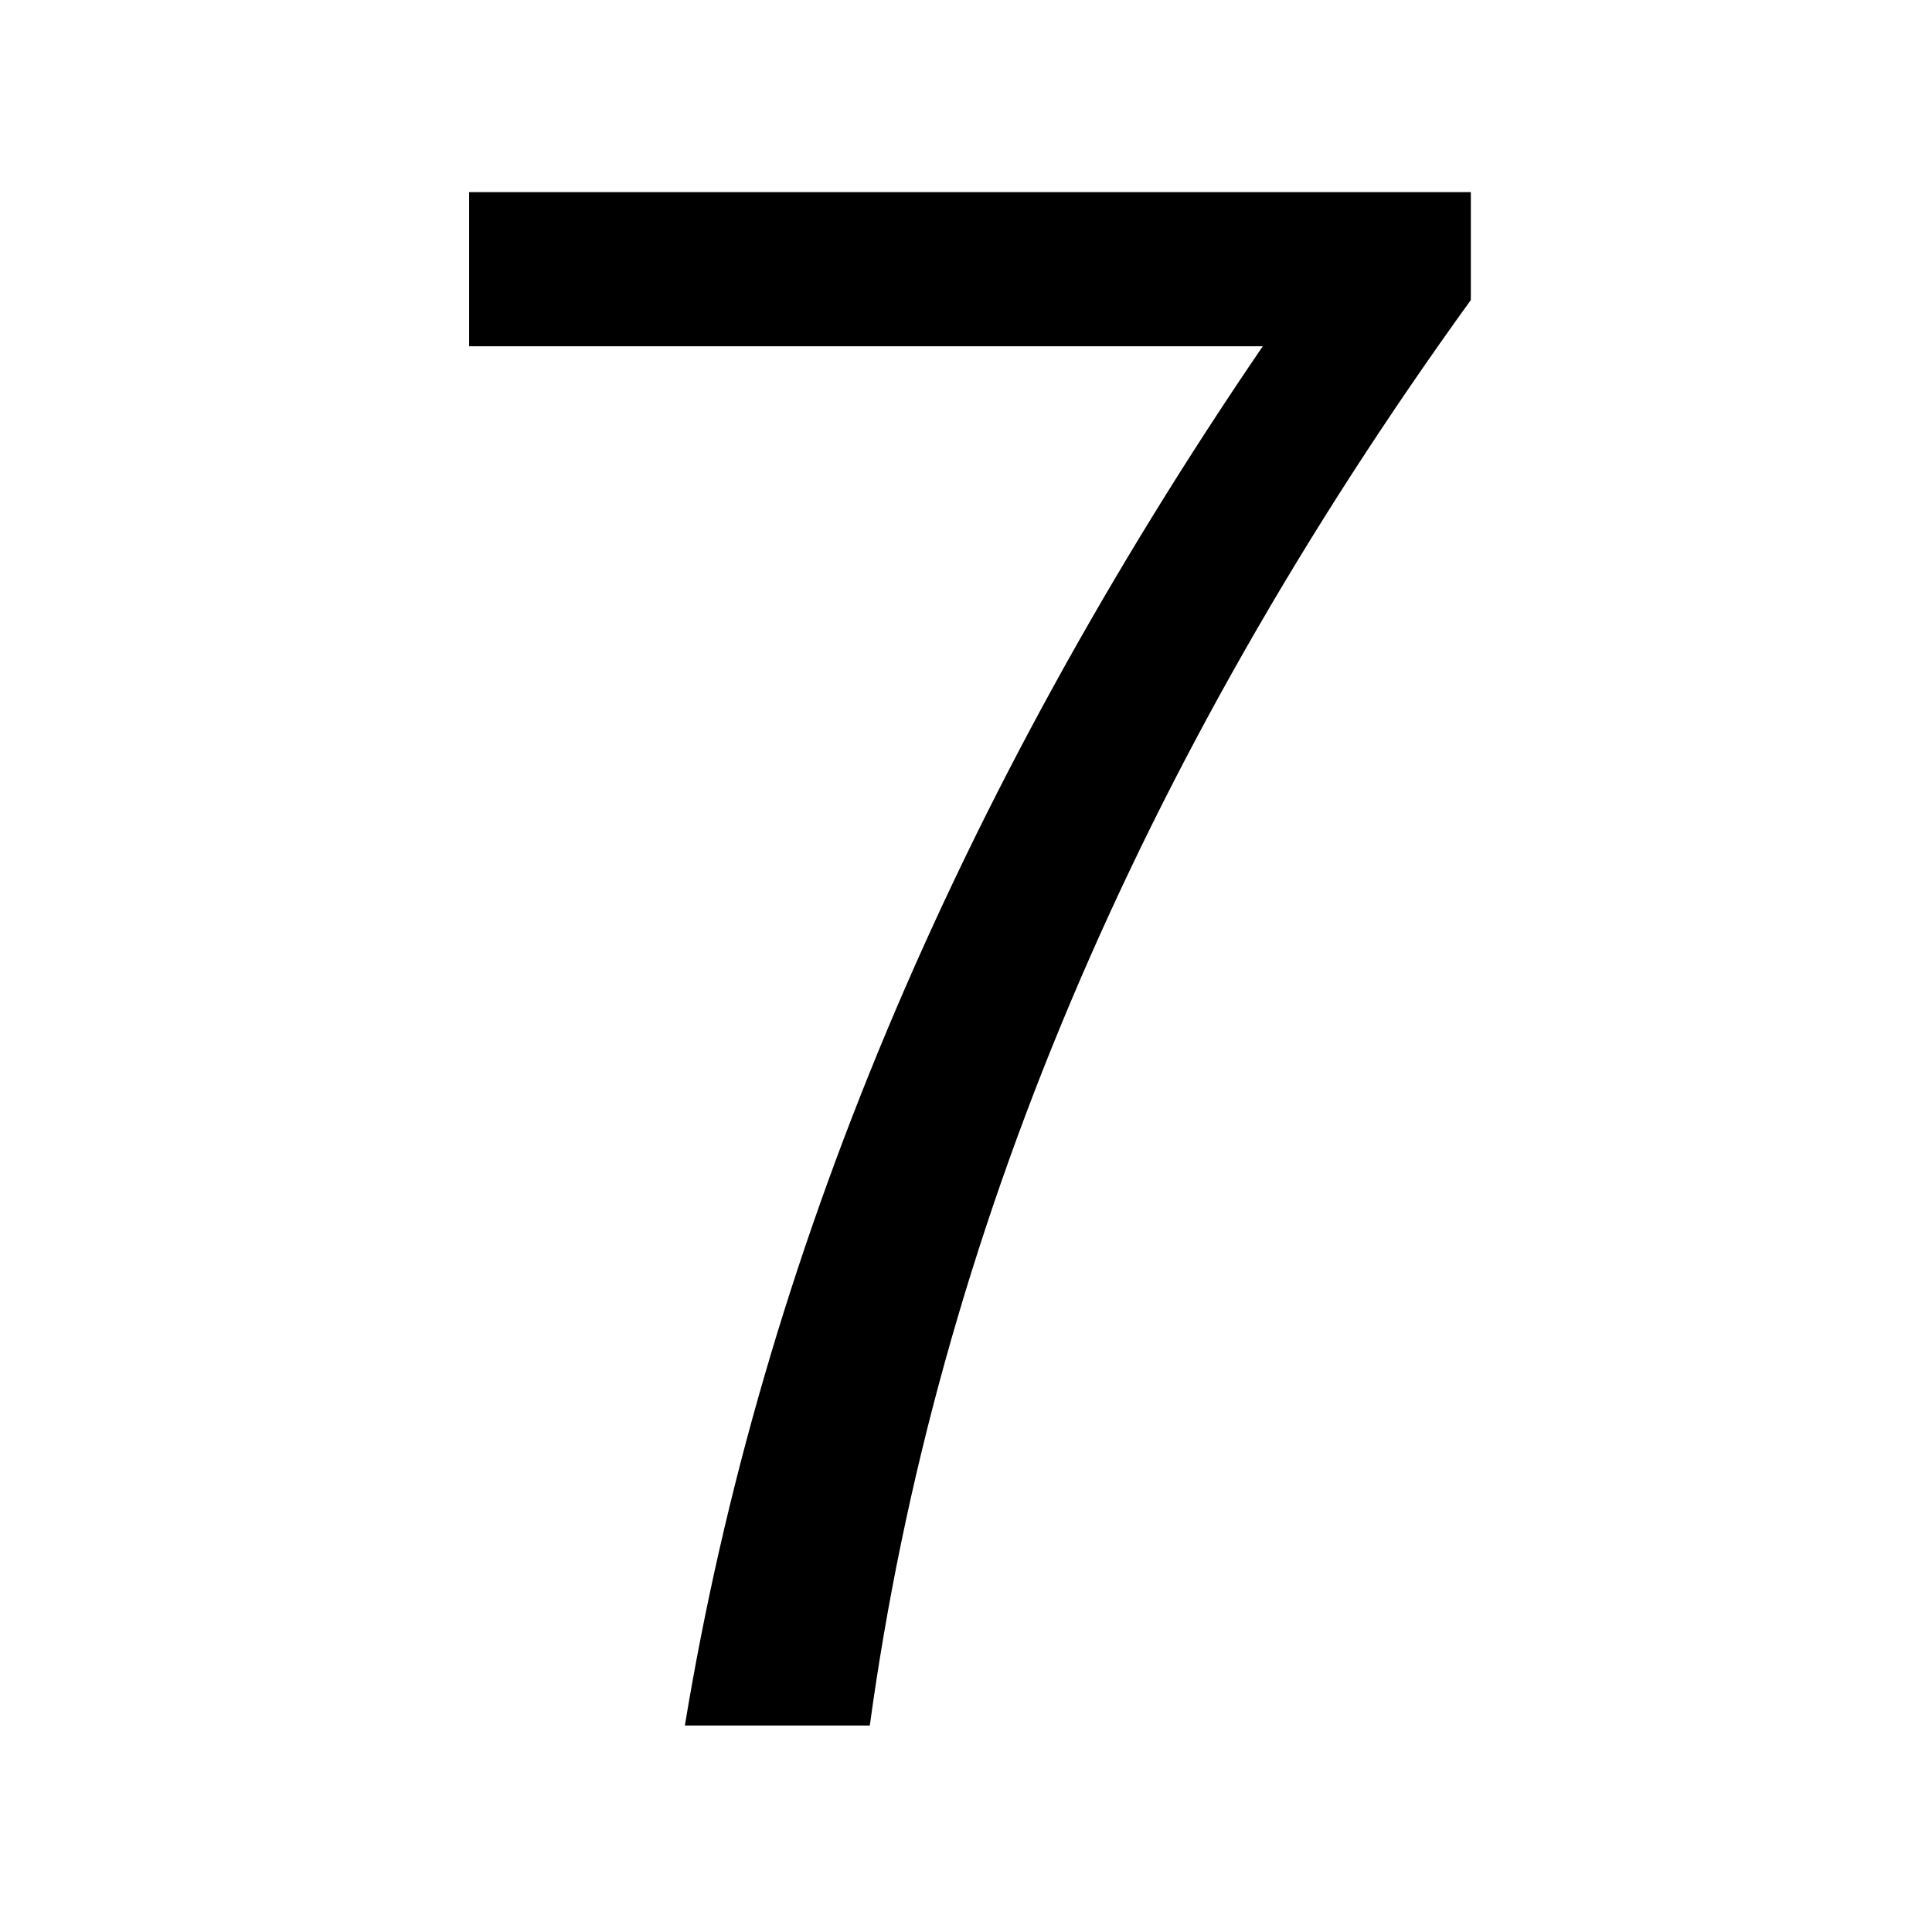 <?xml version="1.0" standalone="no"?><!DOCTYPE svg PUBLIC "-//W3C//DTD SVG 1.1//EN" "http://www.w3.org/Graphics/SVG/1.1/DTD/svg11.dtd"><svg class="icon" width="200px" height="200.00px" viewBox="0 0 1024 1024" version="1.1" xmlns="http://www.w3.org/2000/svg"><path  d="M461.012 914.555l-98.016 0C403.828 666.795 505.94 423.114 669.299 183.515L248.644 183.515 248.644 101.834l530.928 0 0 57.184C602.596 404.059 496.404 655.898 461.012 914.555z" /></svg>
